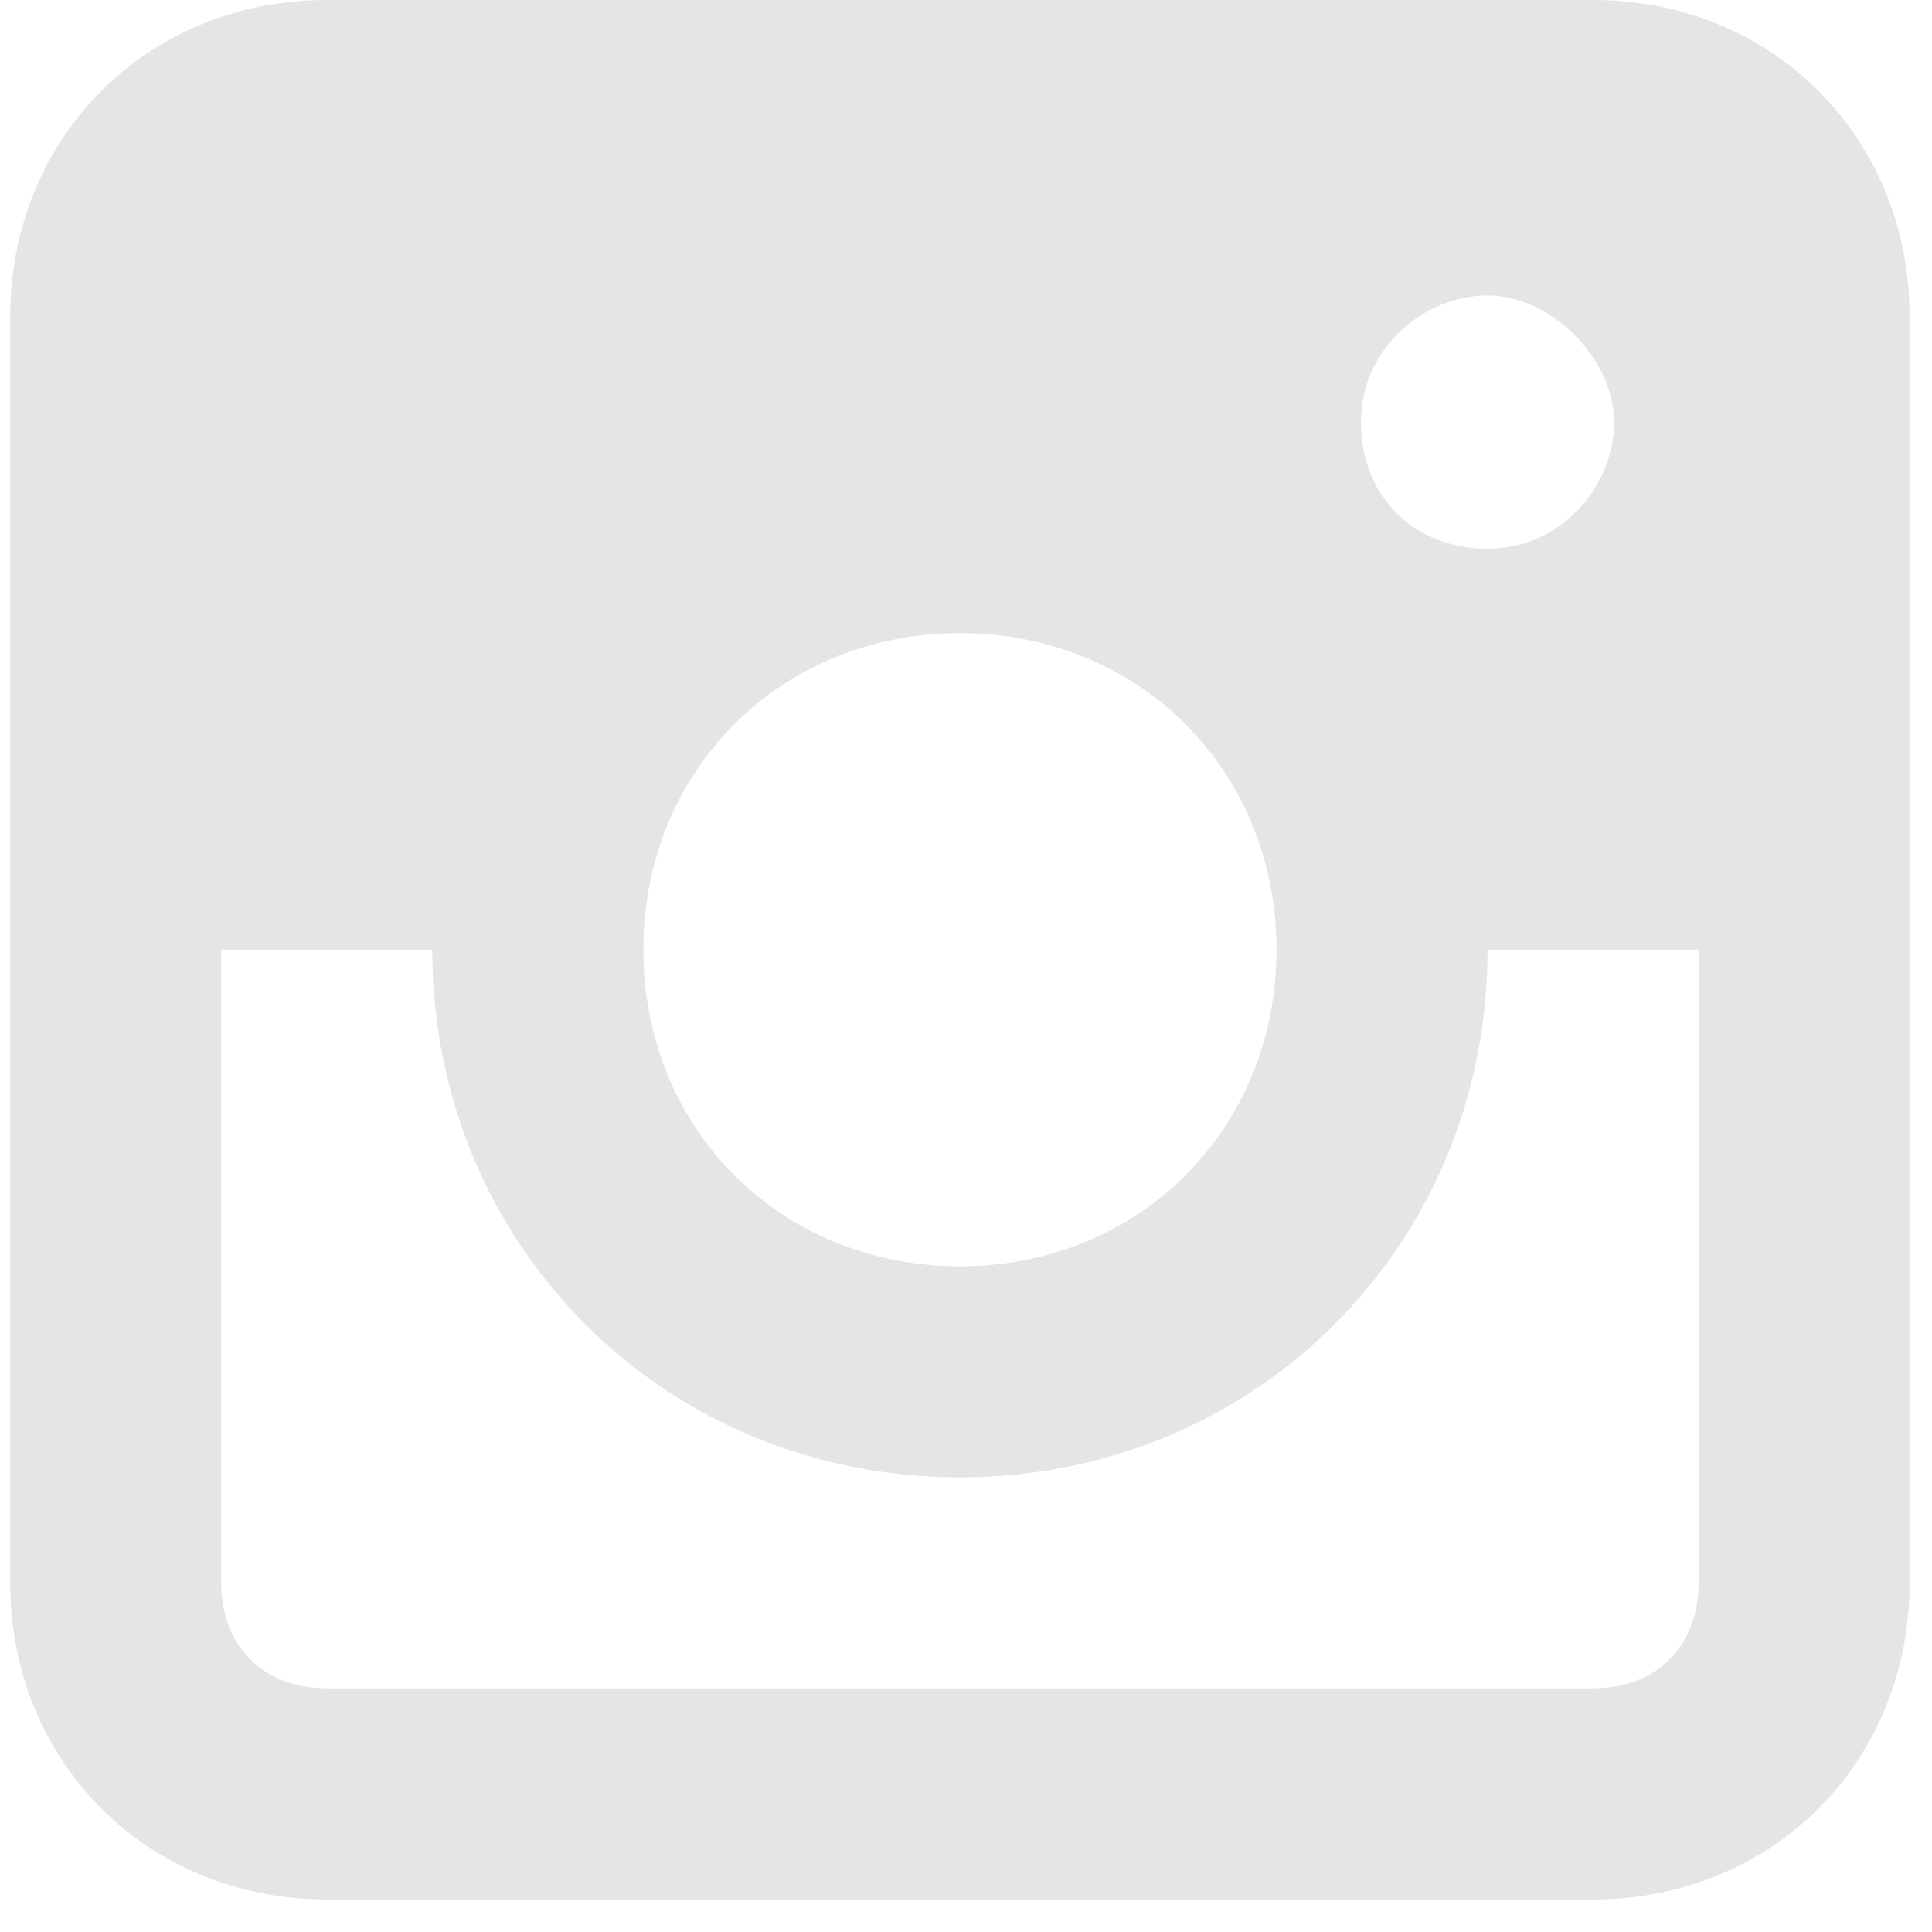<svg width="27" height="27" viewBox="0 0 27 27" fill="none" xmlns="http://www.w3.org/2000/svg">
<path d="M22.263 0H4.567C2.06 0 0.143 1.917 0.143 4.424V22.121C0.143 24.628 2.06 26.545 4.567 26.545H22.263C24.77 26.545 26.687 24.628 26.687 22.121V4.424C26.687 1.917 24.77 0 22.263 0ZM13.415 8.848C15.922 8.848 17.839 10.765 17.839 13.272C17.839 15.779 15.922 17.697 13.415 17.697C10.908 17.697 8.991 15.779 8.991 13.272C8.991 10.765 10.908 8.848 13.415 8.848ZM19.019 5.899C19.019 4.867 19.904 4.129 20.789 4.129C21.673 4.129 22.558 5.014 22.558 5.899C22.558 6.784 21.821 7.669 20.789 7.669C19.756 7.669 19.019 6.931 19.019 5.899ZM22.263 23.595H4.567C3.682 23.595 3.092 23.006 3.092 22.121V13.272H6.041C6.041 17.402 9.286 20.646 13.415 20.646C17.544 20.646 20.789 17.402 20.789 13.272H23.738V22.121C23.738 23.006 23.148 23.595 22.263 23.595Z" fill="#E5E5E5"/>
</svg>
